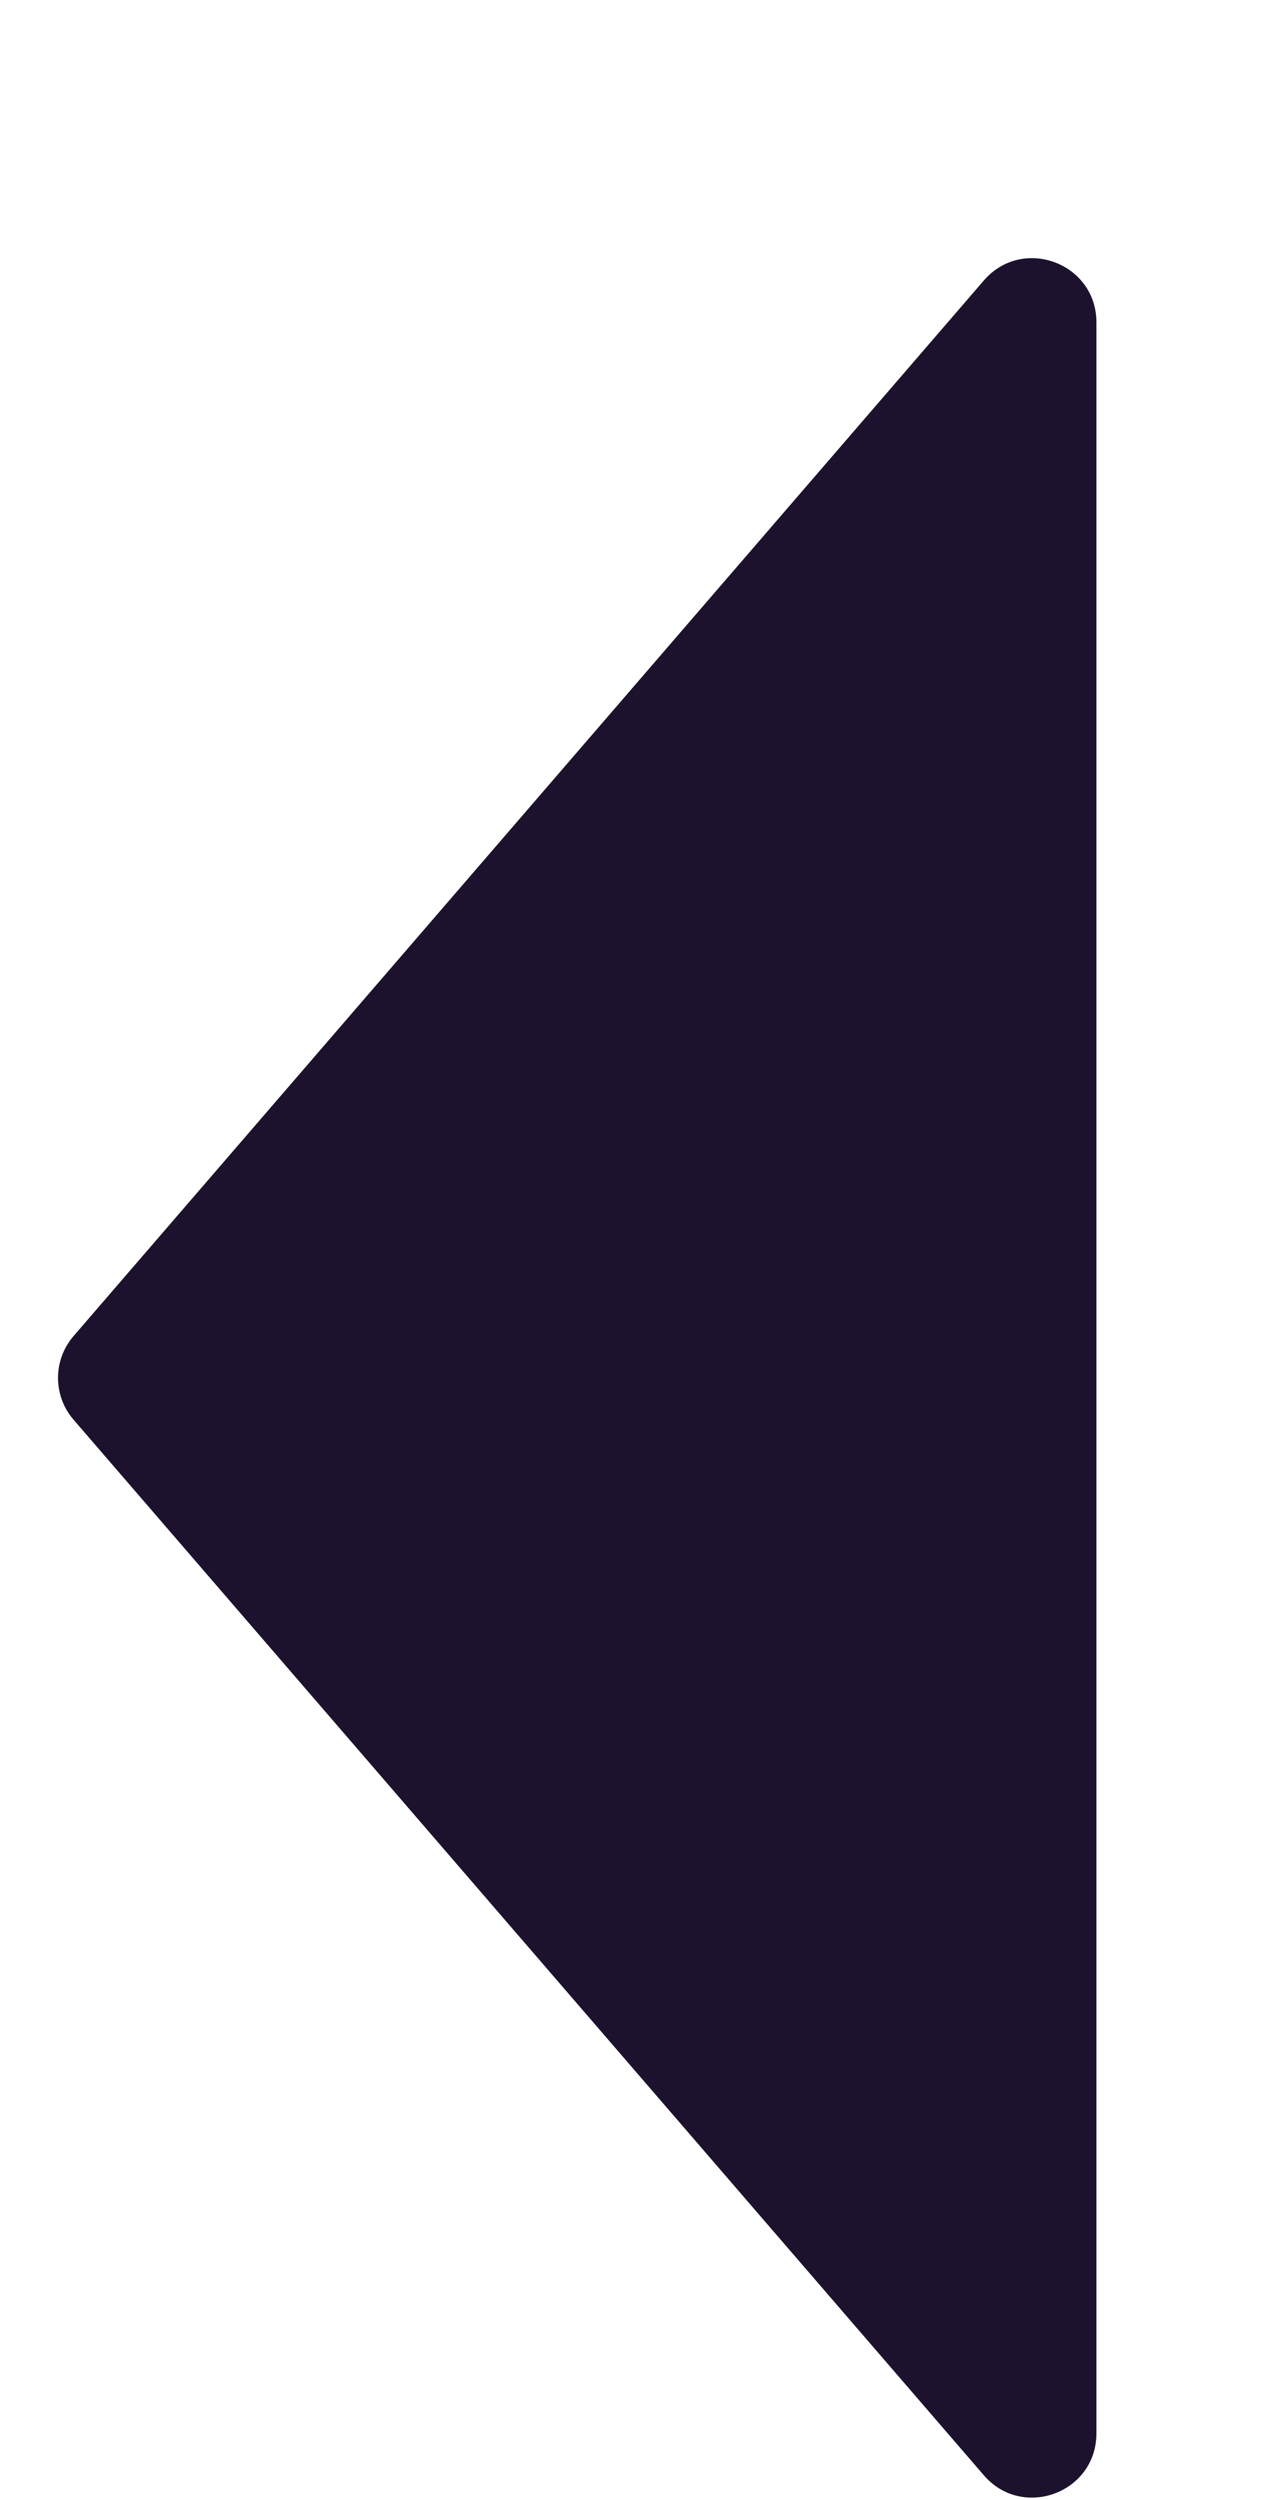 <svg width="20" height="39" viewBox="0 0 20 39" fill="none" xmlns="http://www.w3.org/2000/svg">
<path fill-rule="evenodd" clip-rule="evenodd" d="M19.122 1.33111e-06C19.122 1.33111e-06 19.122 6.62218e-07 19.122 2.30895e-07C19.122 -7.69649e-08 19.122 -7.69649e-08 19.122 2.30895e-07C19.122 6.62218e-07 19.122 1.33111e-06 19.122 1.33111e-06ZM17.105 5.029C17.105 4.102 15.953 3.674 15.348 4.376L1.148 20.842C0.824 21.217 0.824 21.773 1.148 22.148L15.348 38.614C15.953 39.316 17.105 38.888 17.105 37.961L17.105 5.029Z" fill="#1D122E"/>
</svg>
